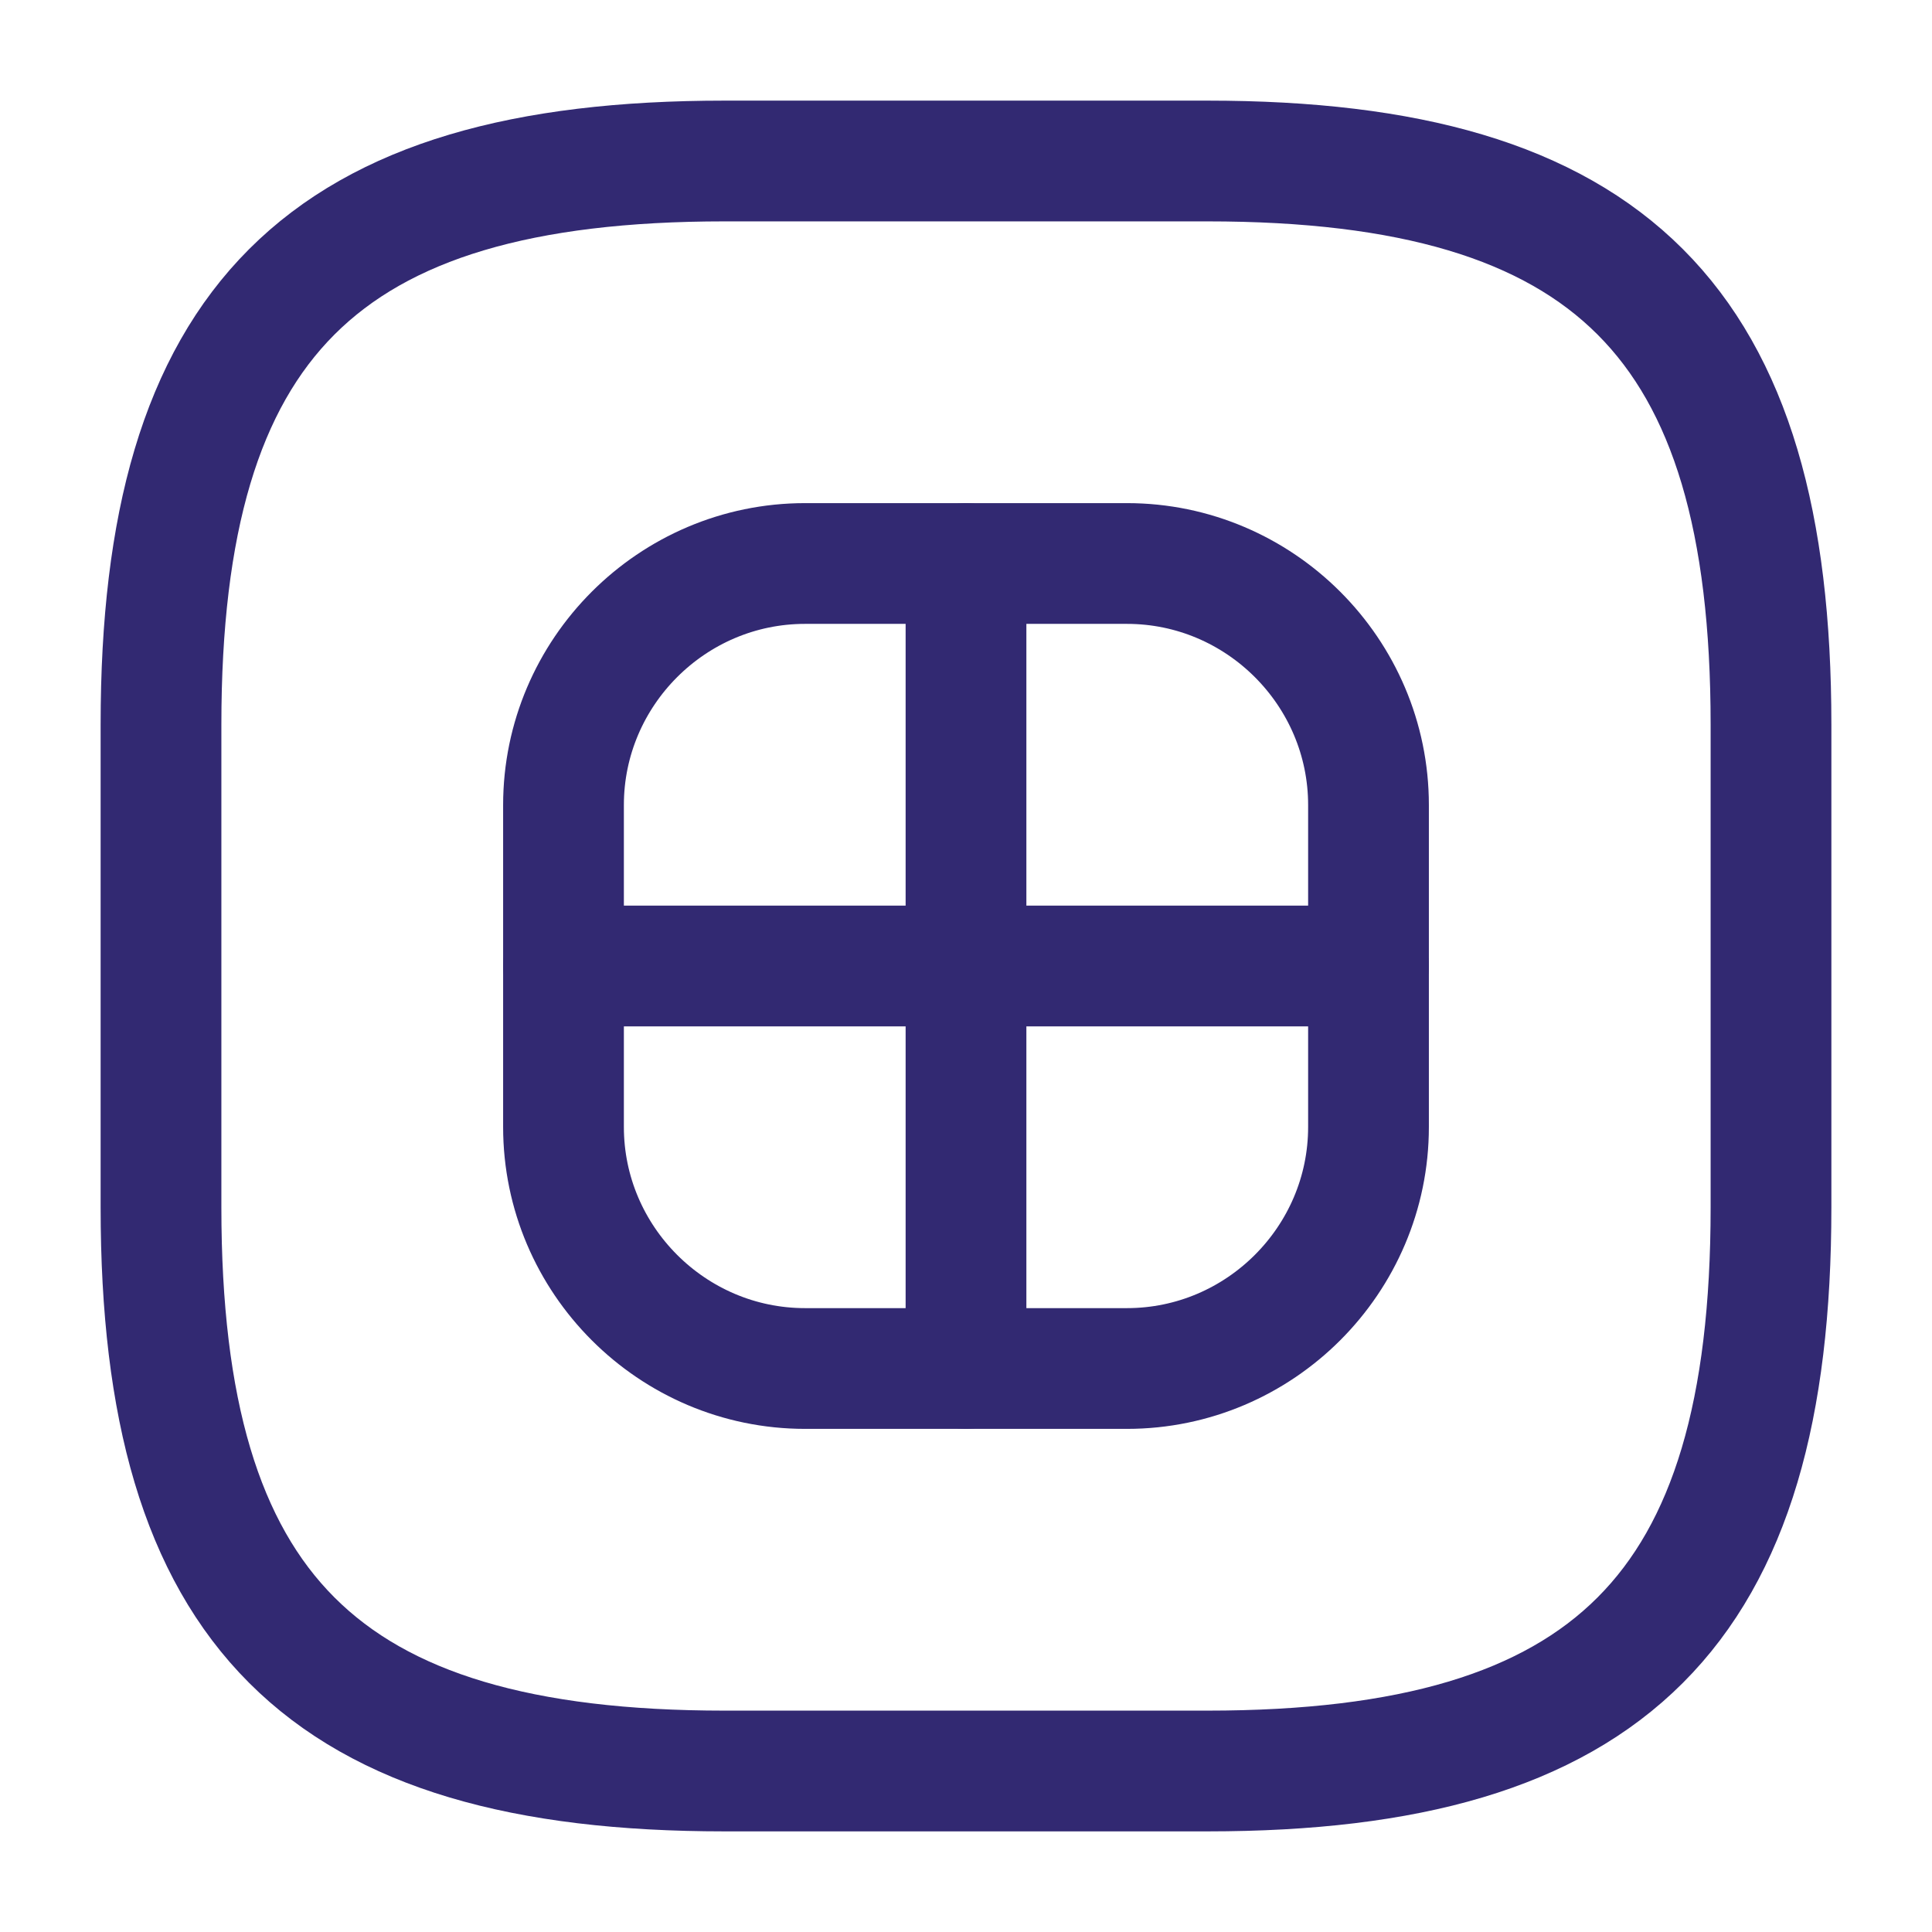 <svg width="24" height="24" viewBox="0 0 24 24" fill="none" xmlns="http://www.w3.org/2000/svg">
<path d="M9 22H15C20 22 22 20 22 15V9C22 4 20 2 15 2H9C4 2 2 4 2 9V15C2 20 4 22 9 22Z" stroke="#322972" stroke-width="1.5" stroke-linecap="round" stroke-linejoin="round"/>
<path d="M10 17H14C15.65 17 17 15.65 17 14V10C17 8.35 15.65 7 14 7H10C8.35 7 7 8.35 7 10V14C7 15.65 8.35 17 10 17Z" stroke="#322972" stroke-width="1.5" stroke-linecap="round" stroke-linejoin="round"/>
<path d="M12 7V17" stroke="#322972" stroke-width="1.5" stroke-linecap="round" stroke-linejoin="round"/>
<path d="M7 12H17" stroke="#322972" stroke-width="1.5" stroke-linecap="round" stroke-linejoin="round"/>
</svg>

